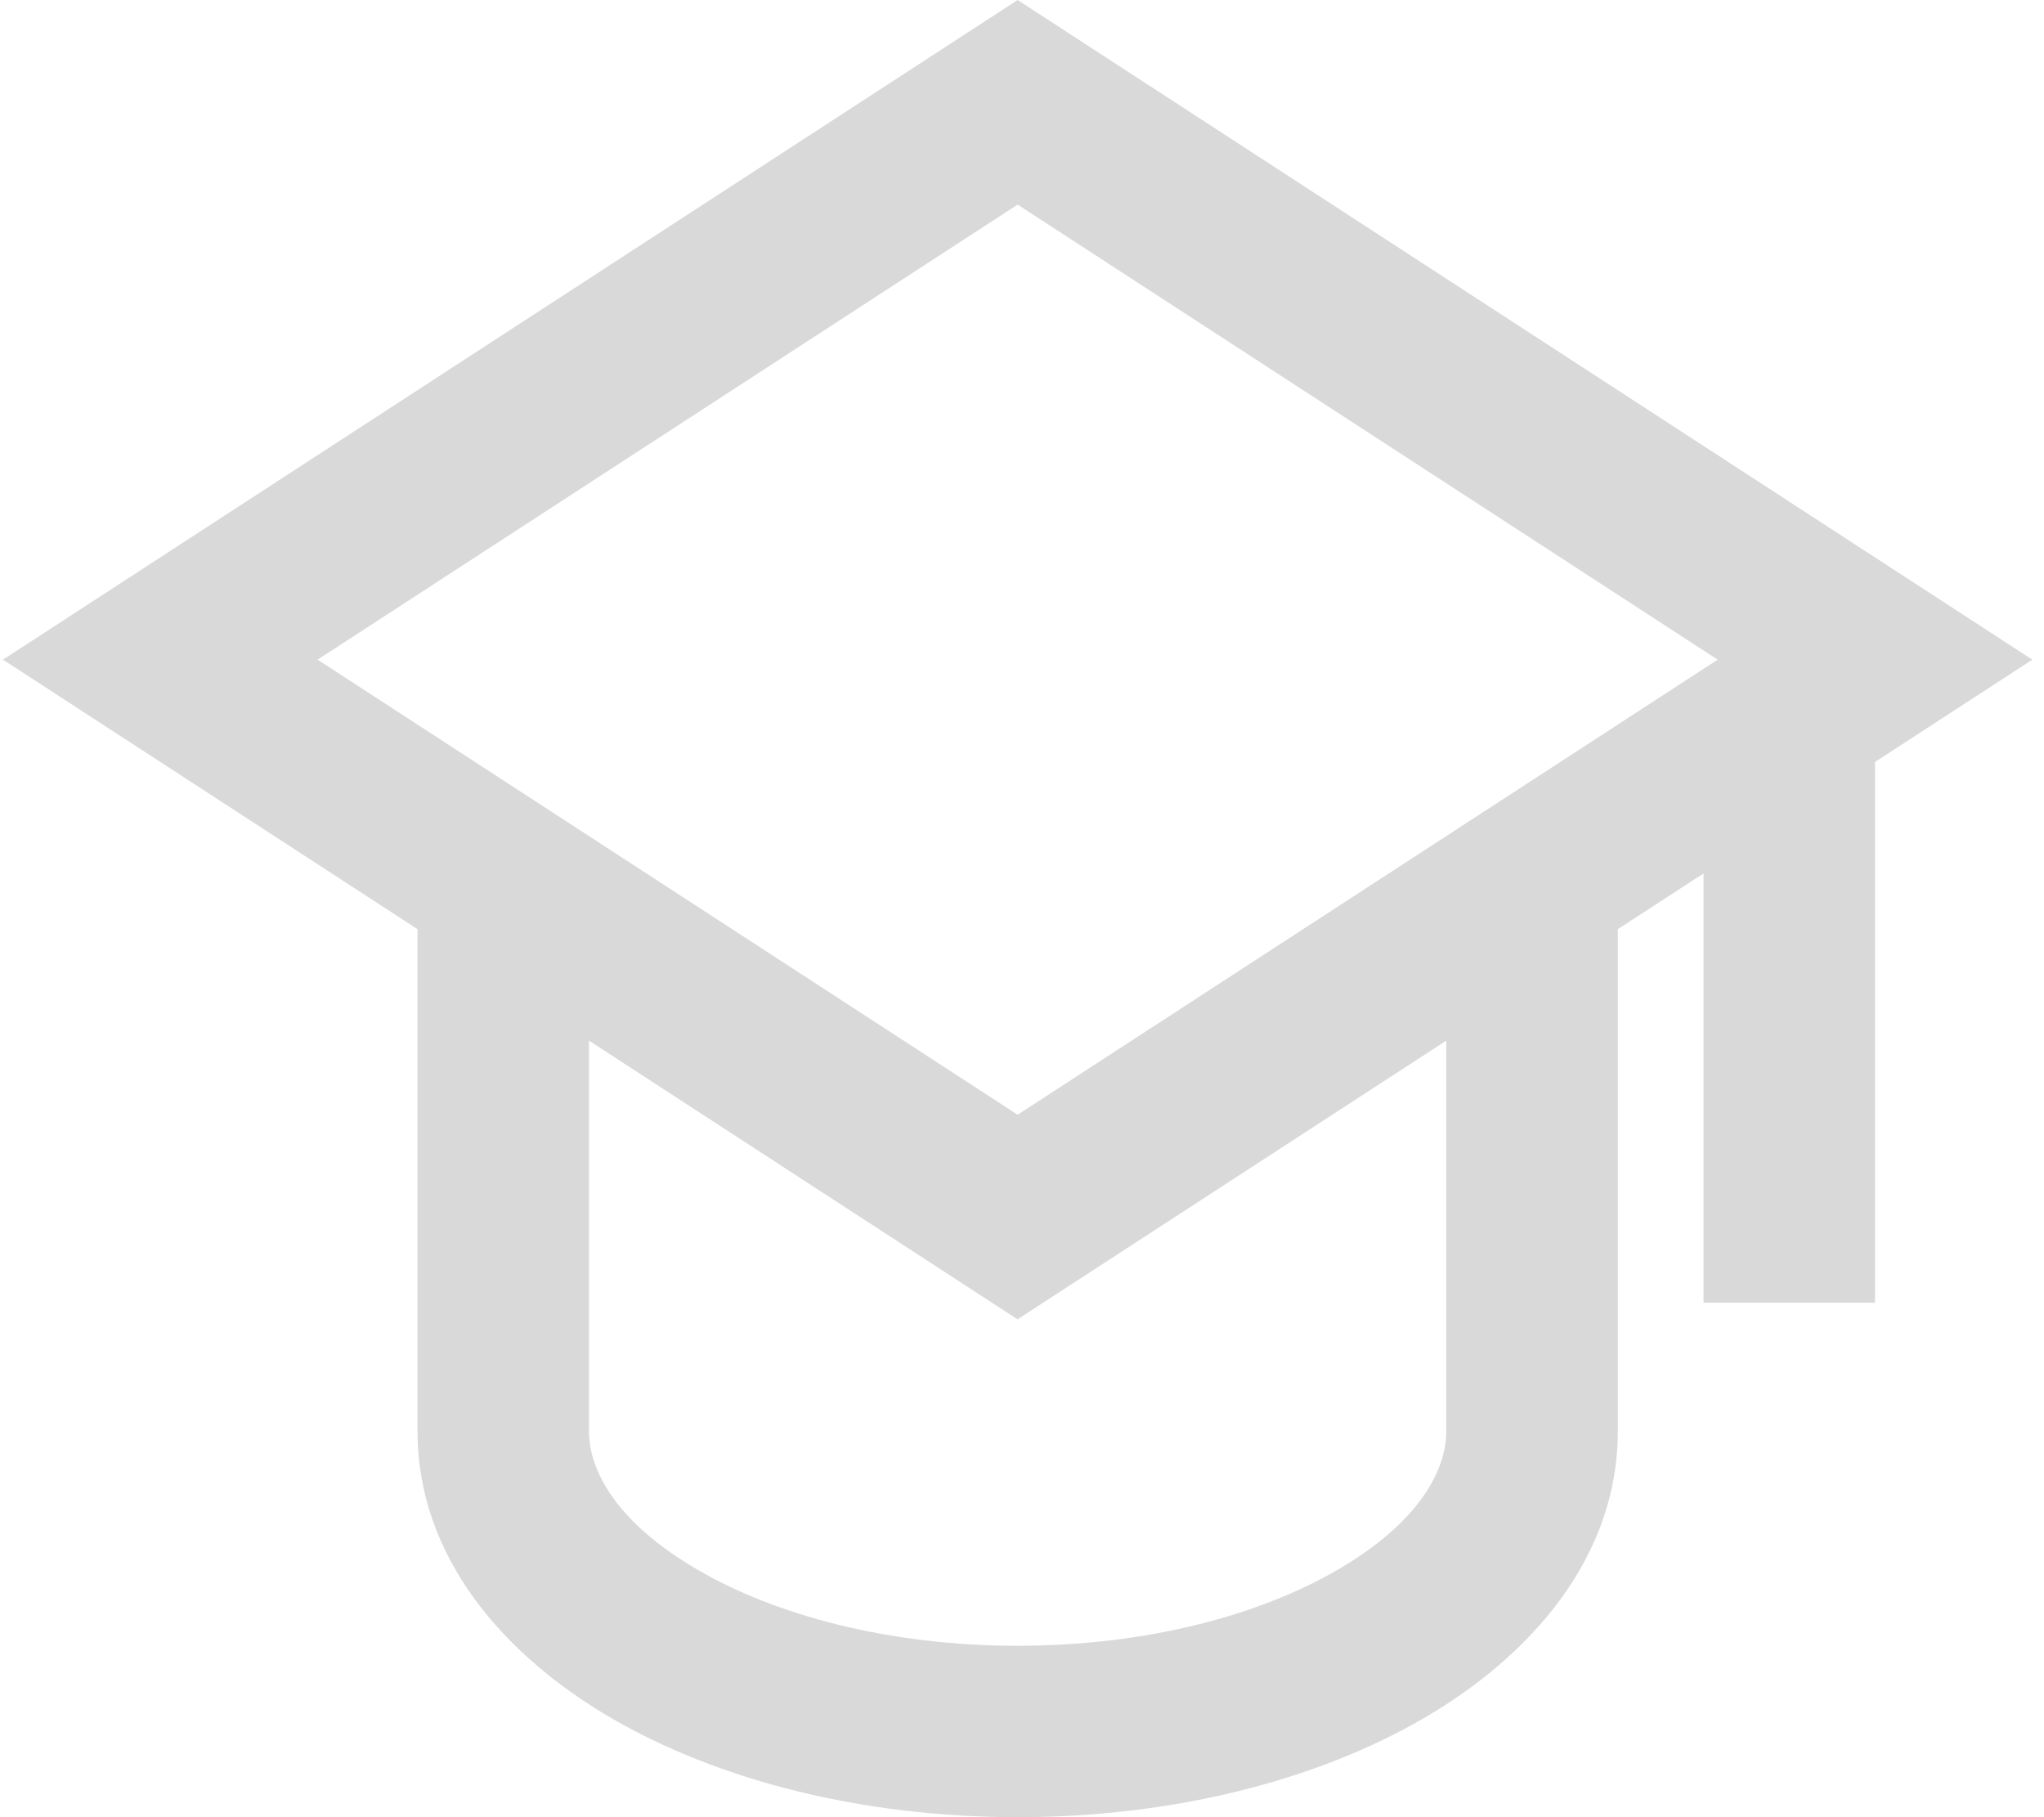 <svg width="72" height="64" viewBox="0 0 72 64" fill="none" xmlns="http://www.w3.org/2000/svg">
<path d="M35.846 0L71.588 23.233L66.047 26.836V45.883H60.007V30.762L56.987 32.725V50.413C56.987 54.852 53.924 58.31 50.182 60.497C46.362 62.722 41.289 64 35.846 64C30.404 64 25.328 62.722 21.511 60.497C17.766 58.31 14.707 54.849 14.707 50.41V32.725L0.105 23.233L35.846 0ZM20.747 36.651V50.413C20.747 51.811 21.743 53.635 24.555 55.275C27.297 56.876 31.28 57.963 35.846 57.963C40.413 57.963 44.396 56.876 47.138 55.275C49.953 53.635 50.944 51.811 50.944 50.413V36.651L35.843 46.466L20.747 36.651ZM60.505 23.233L35.846 7.206L11.188 23.233L35.846 39.26L60.505 23.233Z" fill="#D9D9D9"/>
</svg>
